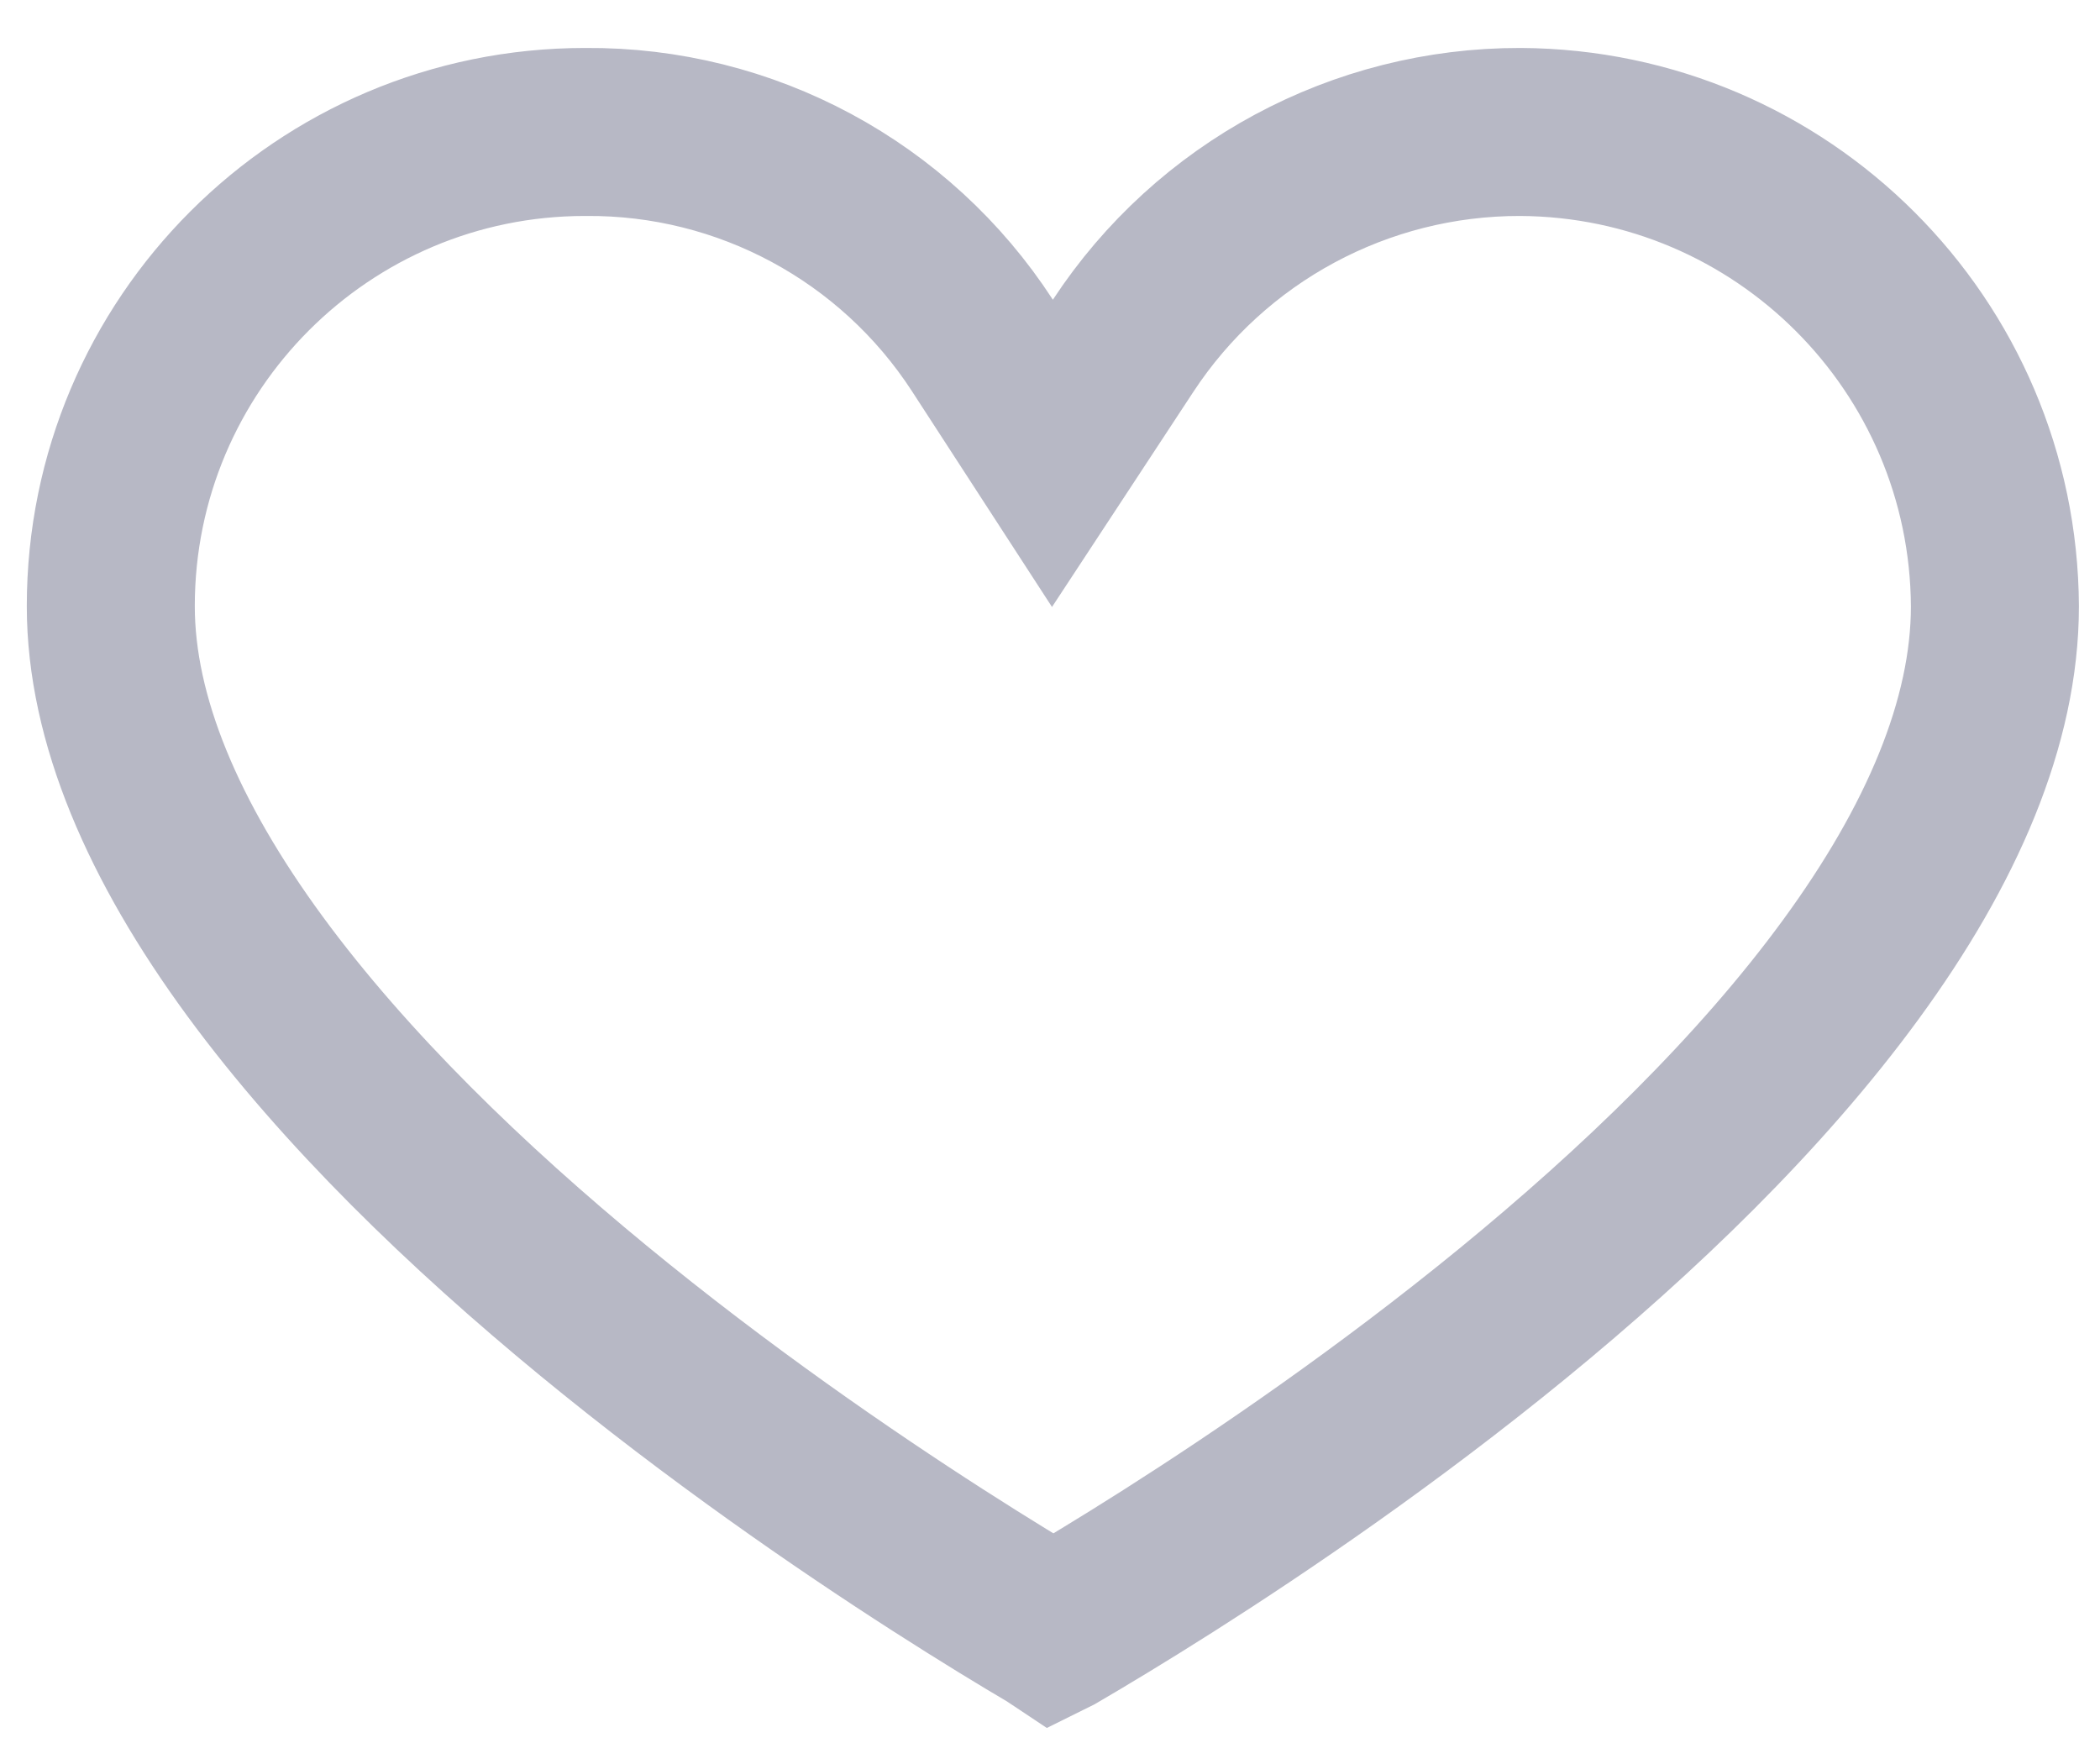 <svg width="25" height="21" viewBox="0 0 25 21" fill="none" xmlns="http://www.w3.org/2000/svg">
<path d="M12.555 19.409C12.549 19.412 12.543 19.416 12.537 19.419C12.531 19.415 12.524 19.411 12.518 19.407C12.193 19.216 11.727 18.933 11.166 18.573C10.042 17.851 8.55 16.825 7.062 15.601C5.569 14.373 4.111 12.97 3.034 11.501C1.949 10.021 1.319 8.567 1.319 7.216C1.319 4.099 3.846 1.571 6.964 1.571V1.571L6.972 1.571C8.877 1.556 10.658 2.515 11.695 4.112L12.529 5.397L13.37 4.117C14.416 2.524 16.195 1.567 18.1 1.571C21.213 1.587 23.733 4.106 23.749 7.219C23.748 8.596 23.116 10.062 22.033 11.543C20.957 13.016 19.5 14.415 18.008 15.636C16.521 16.853 15.029 17.87 13.906 18.584C13.346 18.94 12.88 19.219 12.555 19.409Z" stroke="#B7B8C5" stroke-width="2"/>
</svg>
